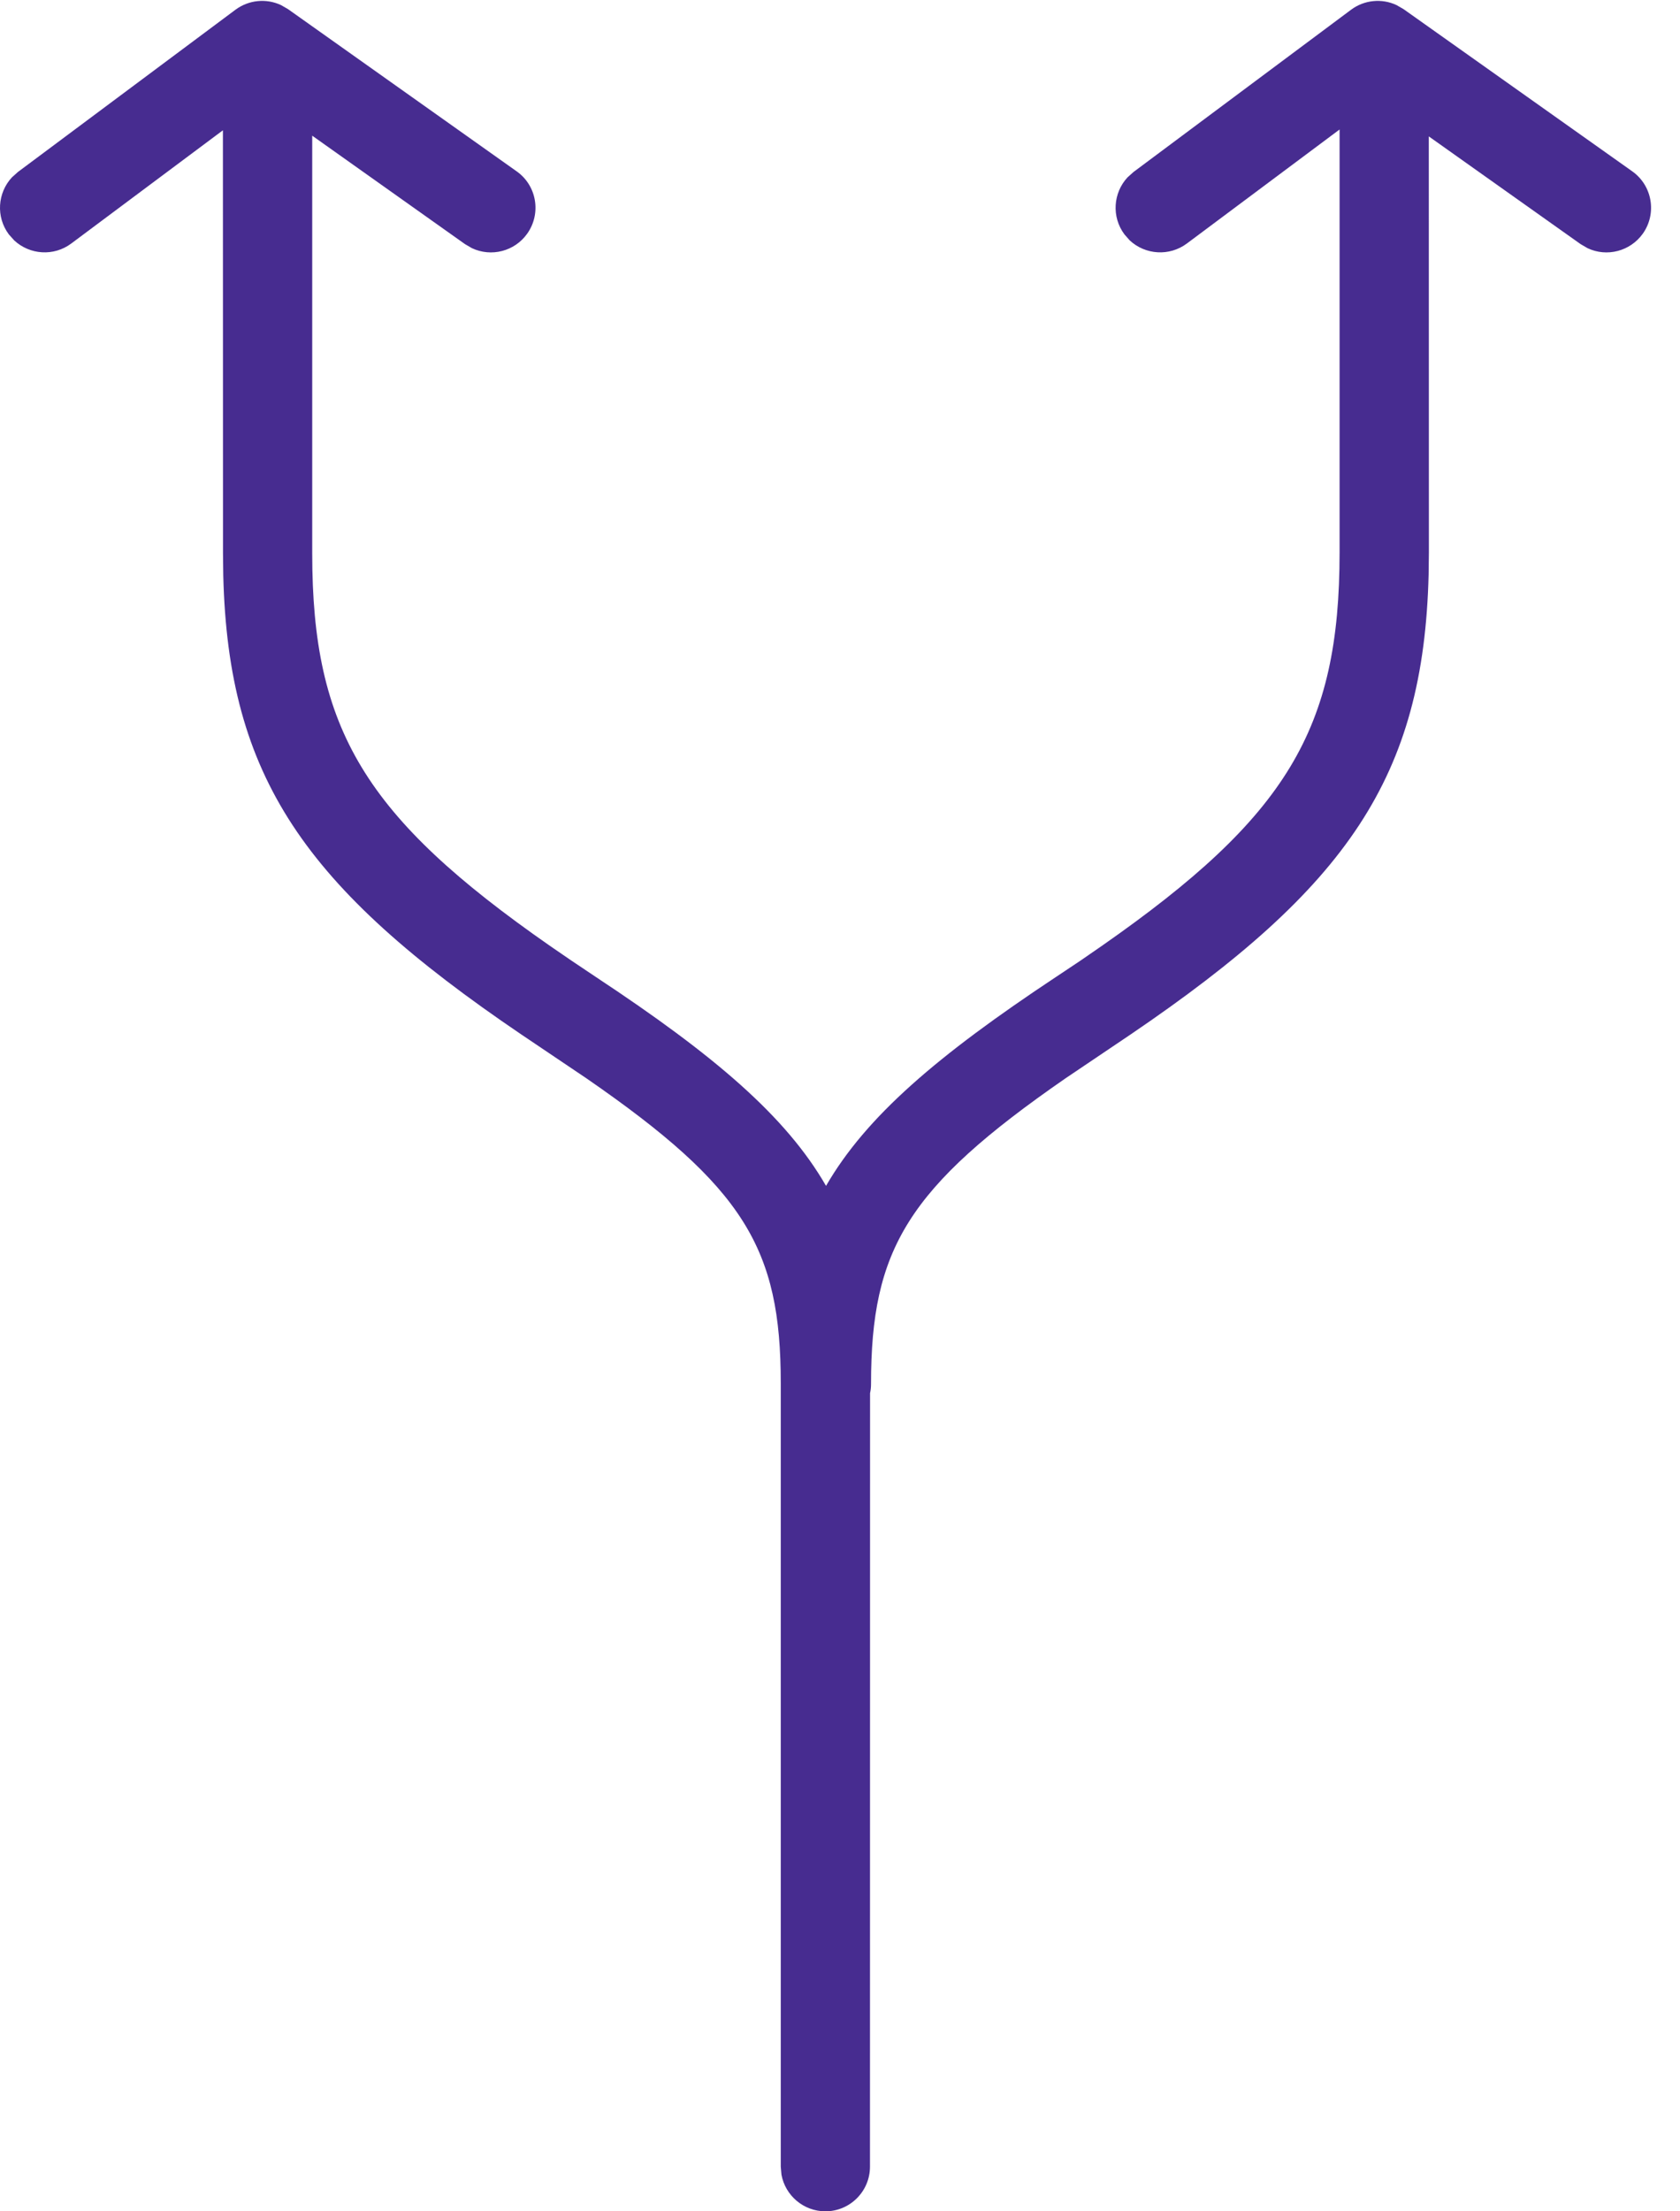 ﻿<?xml version="1.0" encoding="utf-8"?>
<svg version="1.1" xmlns:xlink="http://www.w3.org/1999/xlink" width="19px" height="25px" xmlns="http://www.w3.org/2000/svg">
  <g transform="matrix(1 0 0 1 -70 -199 )">
    <path d="M 15.28 0.11  C 15.43 -0.002  15.628 -0.02  15.793 0.057  L 15.873 0.103  L 18.46 1.937  C 18.687 2.098  18.741 2.413  18.58 2.641  C 18.436 2.843  18.171 2.908  17.955 2.806  L 17.876 2.76  L 16.159 1.542  L 16.16 6.247  L 16.157 6.496  C 16.1 8.781  15.243 10.027  12.788 11.694  L 12.046 12.194  C 10.264 13.428  9.851 14.122  9.851 15.645  C 9.851 15.681  9.848 15.716  9.84 15.75  L 9.839 24.495  C 9.839 24.774  9.613 25  9.335 25  C 9.087 25  8.881 24.821  8.838 24.586  L 8.83 24.495  L 8.83 15.636  C 8.83 14.117  8.418 13.424  6.635 12.193  L 5.894 11.694  C 3.439 10.03  2.581 8.785  2.525 6.505  L 2.522 6.256  L 2.521 1.473  L 0.806 2.753  C 0.608 2.901  0.336 2.881  0.161 2.718  L 0.1 2.65  C -0.048 2.452  -0.028 2.18  0.135 2.005  L 0.203 1.944  L 2.663 0.11  C 2.814 -0.002  3.011 -0.02  3.177 0.057  L 3.257 0.103  L 5.843 1.937  C 6.071 2.098  6.124 2.413  5.963 2.641  C 5.82 2.843  5.555 2.908  5.338 2.806  L 5.259 2.76  L 3.531 1.534  L 3.531 6.256  C 3.531 8.249  4.127 9.236  6.219 10.693  L 6.458 10.857  L 6.74 11.046  C 8.083 11.933  8.89 12.622  9.342 13.407  C 9.795 12.623  10.601 11.934  11.941 11.046  L 12.223 10.858  L 12.462 10.693  C 14.554 9.233  15.15 8.245  15.15 6.247  L 15.15 1.464  L 13.423 2.753  C 13.224 2.901  12.952 2.881  12.777 2.718  L 12.717 2.65  C 12.569 2.452  12.589 2.18  12.752 2.005  L 12.82 1.944  L 15.28 0.11  Z " fill-rule="nonzero" fill="#472c90" stroke="none" transform="matrix(1 0 0 1 70 199 )" />
  </g>
</svg>